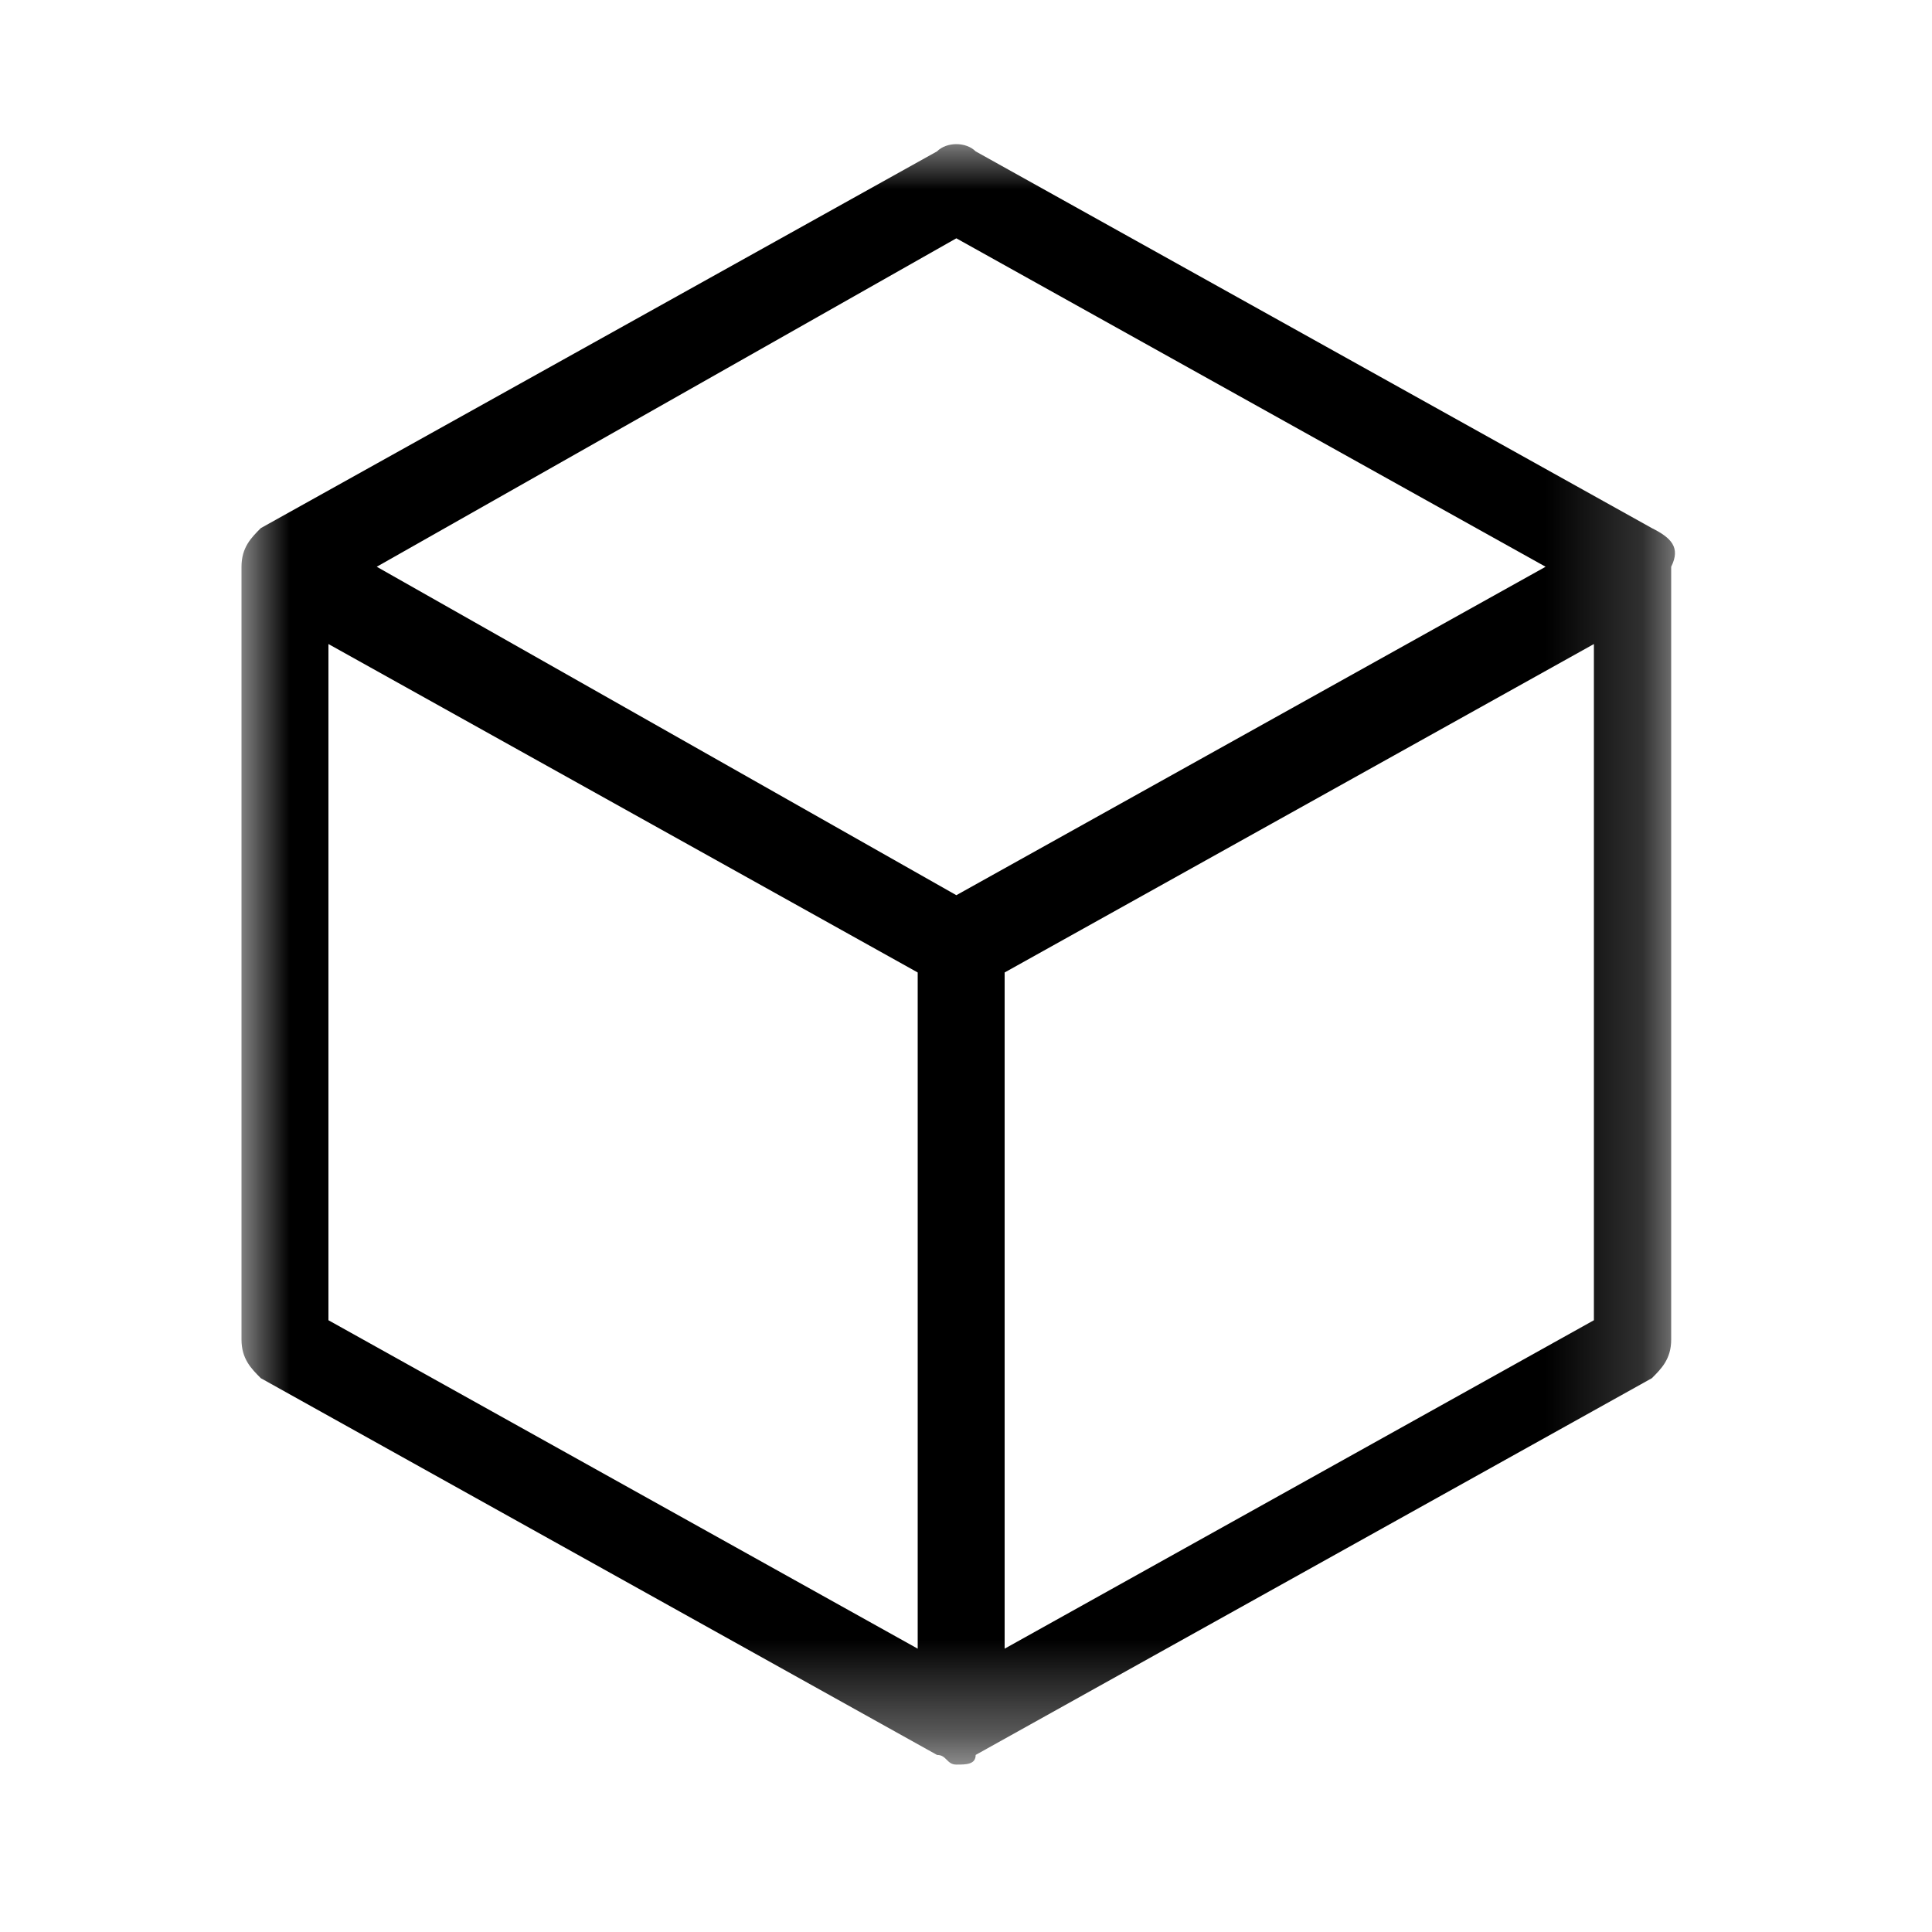 <?xml version="1.0" encoding="utf-8"?>
<!-- Generator: Adobe Illustrator 21.0.0, SVG Export Plug-In . SVG Version: 6.00 Build 0)  -->
<svg version="1.1" id="Layer_1" xmlns="http://www.w3.org/2000/svg" xmlns:xlink="http://www.w3.org/1999/xlink" x="0px" y="0px"
	 viewBox="0 0 20 20" style="enable-background:new 0 0 20 20;" xml:space="preserve">
<style type="text/css">
	.st0{filter:url(#Adobe_OpacityMaskFilter);}
	.st1{fill:#FFFFFF;}
	.st2{mask:url(#mask-2_1_);}
</style>
<title>icon-builden</title>
<desc>Created with Sketch.</desc>
<g id="建案單頁">
	<g id="相冊列表" transform="translate(-974, -459)">
		<g id="右側切換" transform="translate(950, 296)">
			<g id="_x33_D" transform="translate(24, 158.453)">
				<g id="icon-3D" transform="translate(0, 5.014)">
					<g id="Clip-2">
					</g>
					<defs>
						<filter id="Adobe_OpacityMaskFilter" filterUnits="userSpaceOnUse" x="2.5" y="1" width="14.9" height="16.8">
							<feColorMatrix  type="matrix" values="1 0 0 0 0  0 1 0 0 0  0 0 1 0 0  0 0 0 1 0"/>
						</filter>
					</defs>
					<mask maskUnits="userSpaceOnUse" x="2.5" y="1" width="14.9" height="16.8" id="mask-2_1_">
						<g class="st0">
							<polygon id="path-1_1_" class="st1" points="2.5,1 17.4,1 17.4,17.8 2.5,17.8 							"/>
						</g>
					</mask>
					<path id="Fill-1" class="st2" d="M16.5,6.2v7l-6.1,3.4l0-7L16.5,6.2z M16,5.4L9.9,8.8L3.9,5.4L9.9,2L16,5.4z M9.5,9.6l0,7
						l-6.1-3.4l0-7L9.5,9.6z M17.1,5l-7-3.9C10,1,9.8,1,9.7,1.1L2.7,5C2.6,5.1,2.5,5.2,2.5,5.4l0,8c0,0.2,0.1,0.3,0.2,0.4l7,3.9
						c0.1,0,0.1,0.1,0.2,0.1c0.1,0,0.2,0,0.2-0.1l7-3.9c0.1-0.1,0.2-0.2,0.2-0.4v-8C17.4,5.2,17.3,5.1,17.1,5L17.1,5z"/>
				</g>
			</g>
		</g>
	</g>
</g>
</svg>
